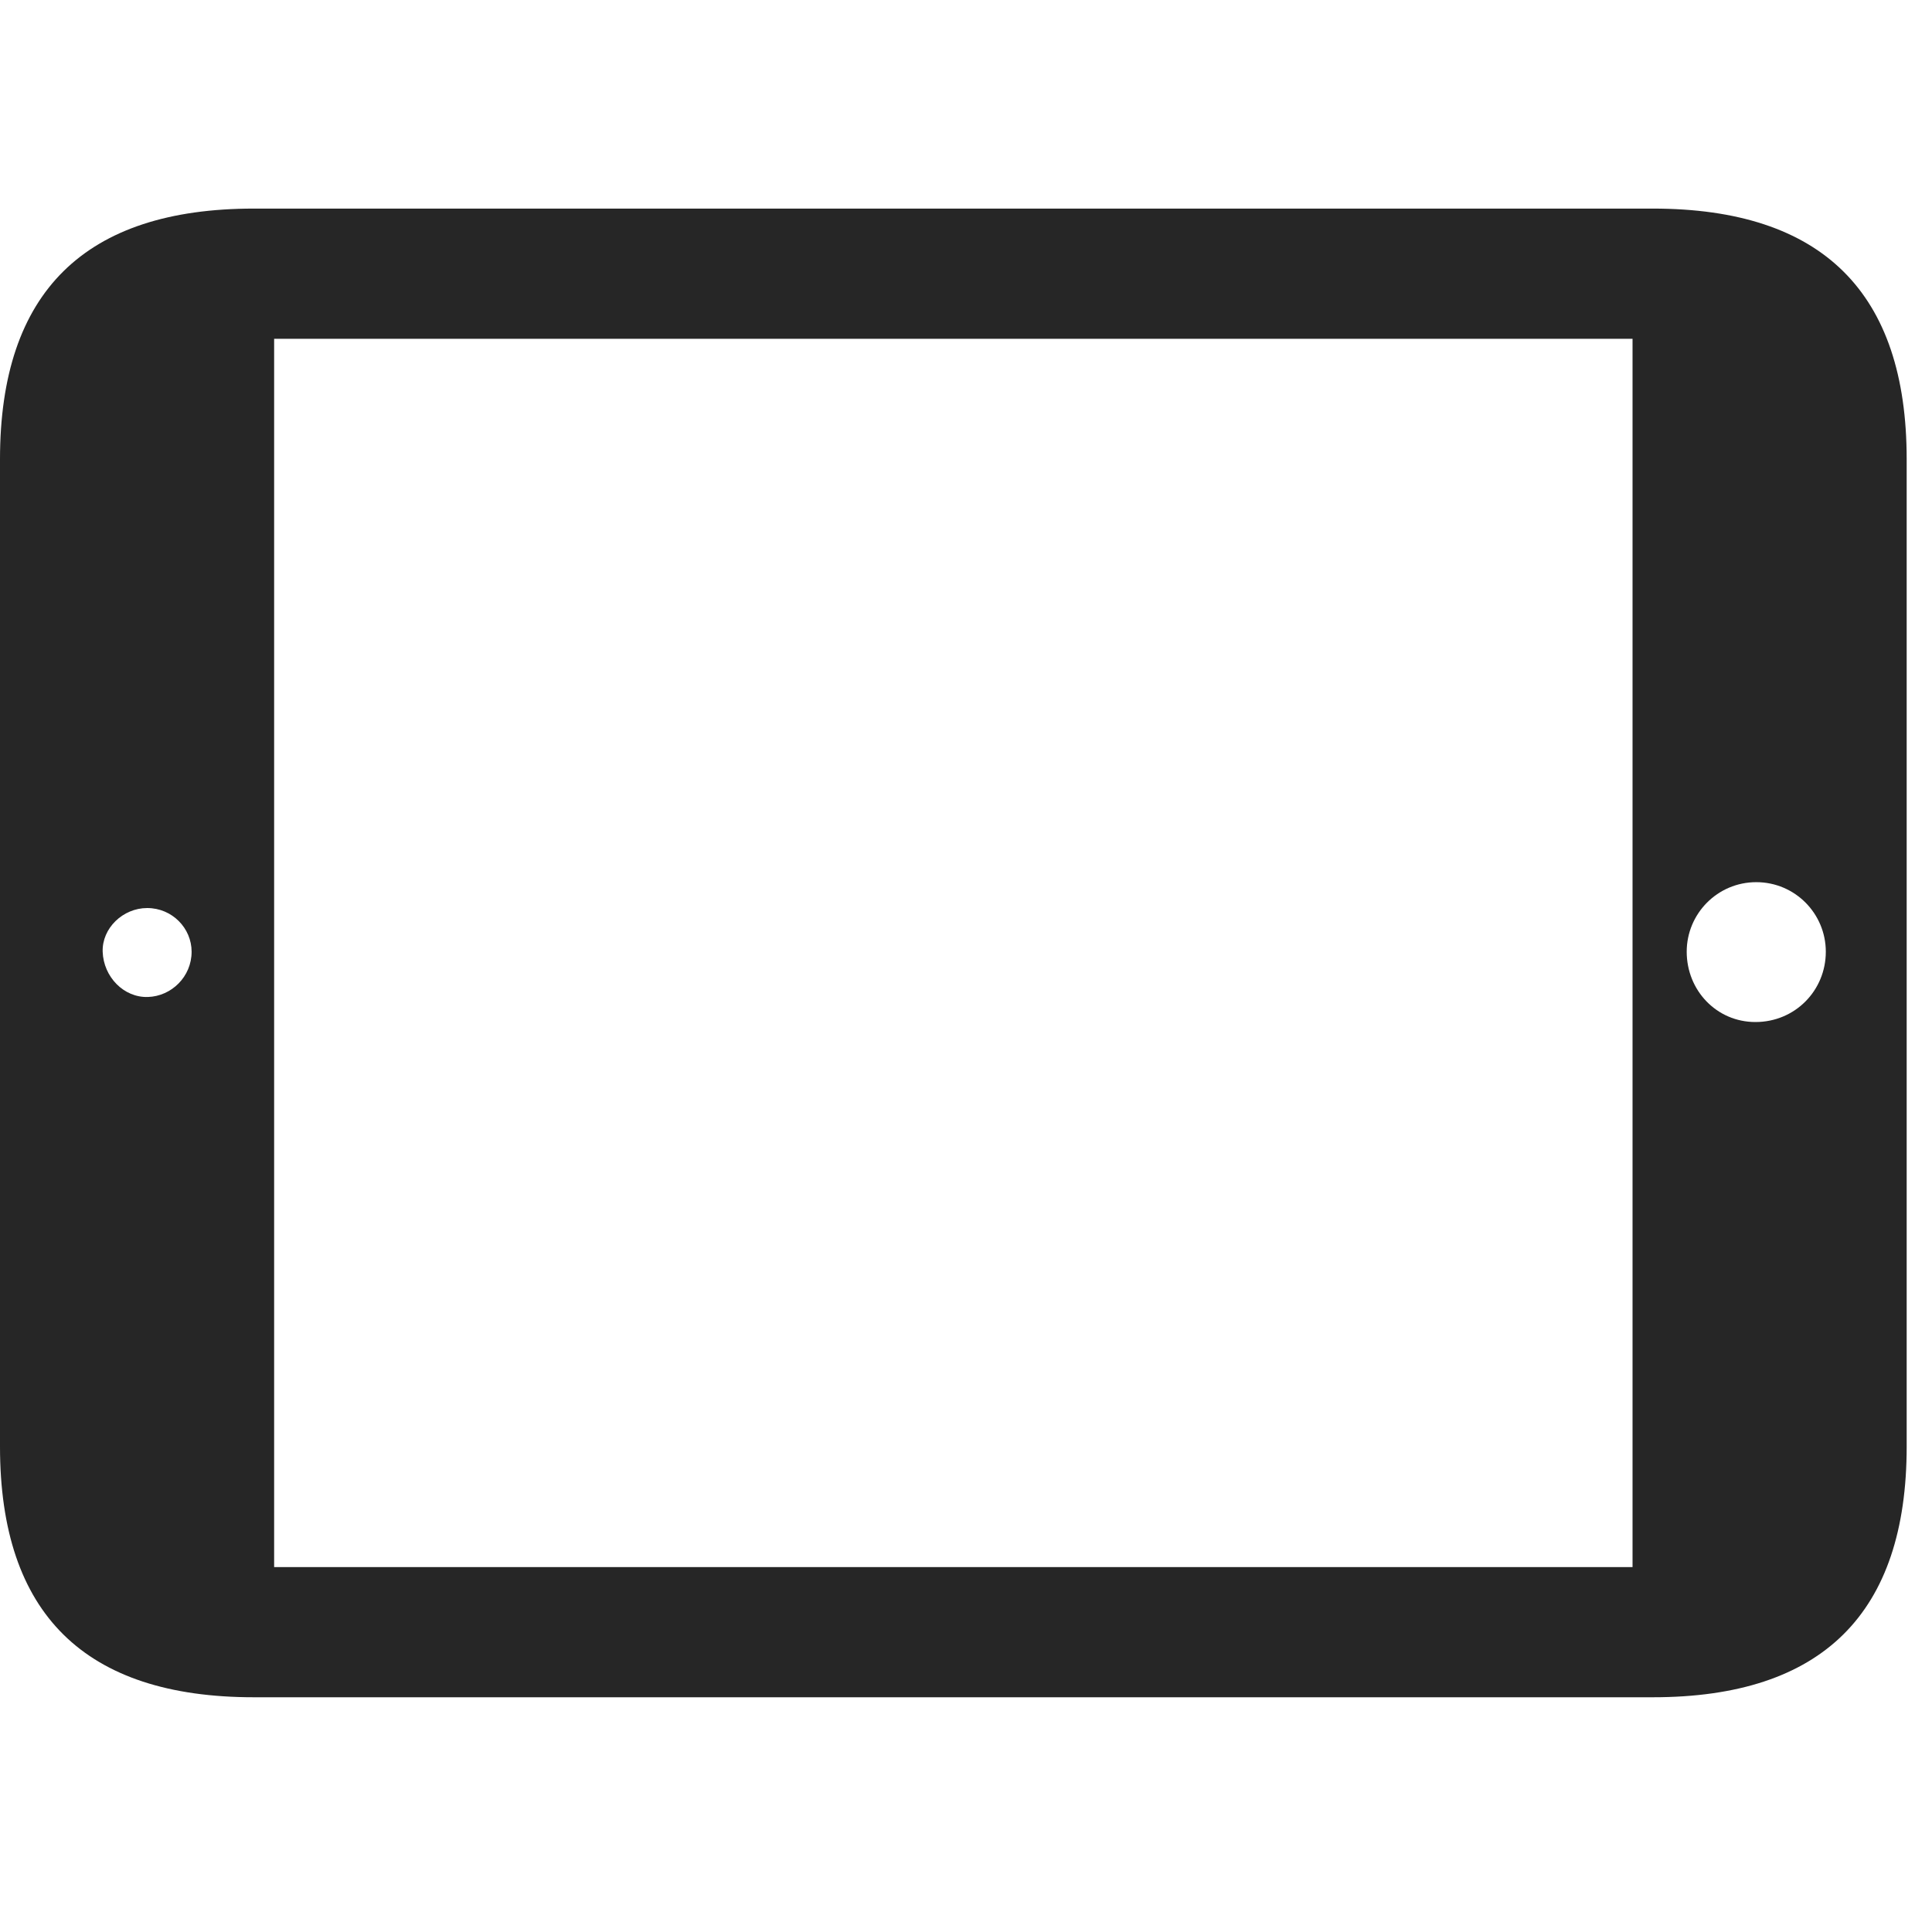 <svg width="28" height="28" viewBox="0 0 28 28" fill="none" xmlns="http://www.w3.org/2000/svg">
<g clip-path="url(#clip0_2124_24679)">
<path d="M3.68 24.598H23.953C26.414 24.598 27.633 23.379 27.633 20.965V6.656C27.633 4.242 26.414 3.023 23.953 3.023H3.68C1.23 3.023 0 4.23 0 6.656V20.965C0 23.391 1.23 24.598 3.68 24.598ZM2.145 14.449C1.793 14.461 1.5 14.156 1.488 13.793C1.477 13.453 1.781 13.16 2.133 13.16C2.496 13.16 2.777 13.453 2.777 13.793C2.777 14.156 2.484 14.438 2.145 14.449ZM3.973 22.711V4.91H23.66V22.711H3.973ZM25.441 14.812C24.879 14.812 24.445 14.355 24.445 13.793C24.445 13.242 24.891 12.785 25.453 12.785C26.016 12.785 26.461 13.242 26.461 13.793C26.461 14.355 26.016 14.812 25.441 14.812Z" fill="black" fill-opacity="0.85"/>
</g>
<defs>
<clipPath id="clip0_2124_24679">
<rect width="27.633" height="21.598" fill="white" transform="translate(0 3)"/>
</clipPath>
</defs>
</svg>
